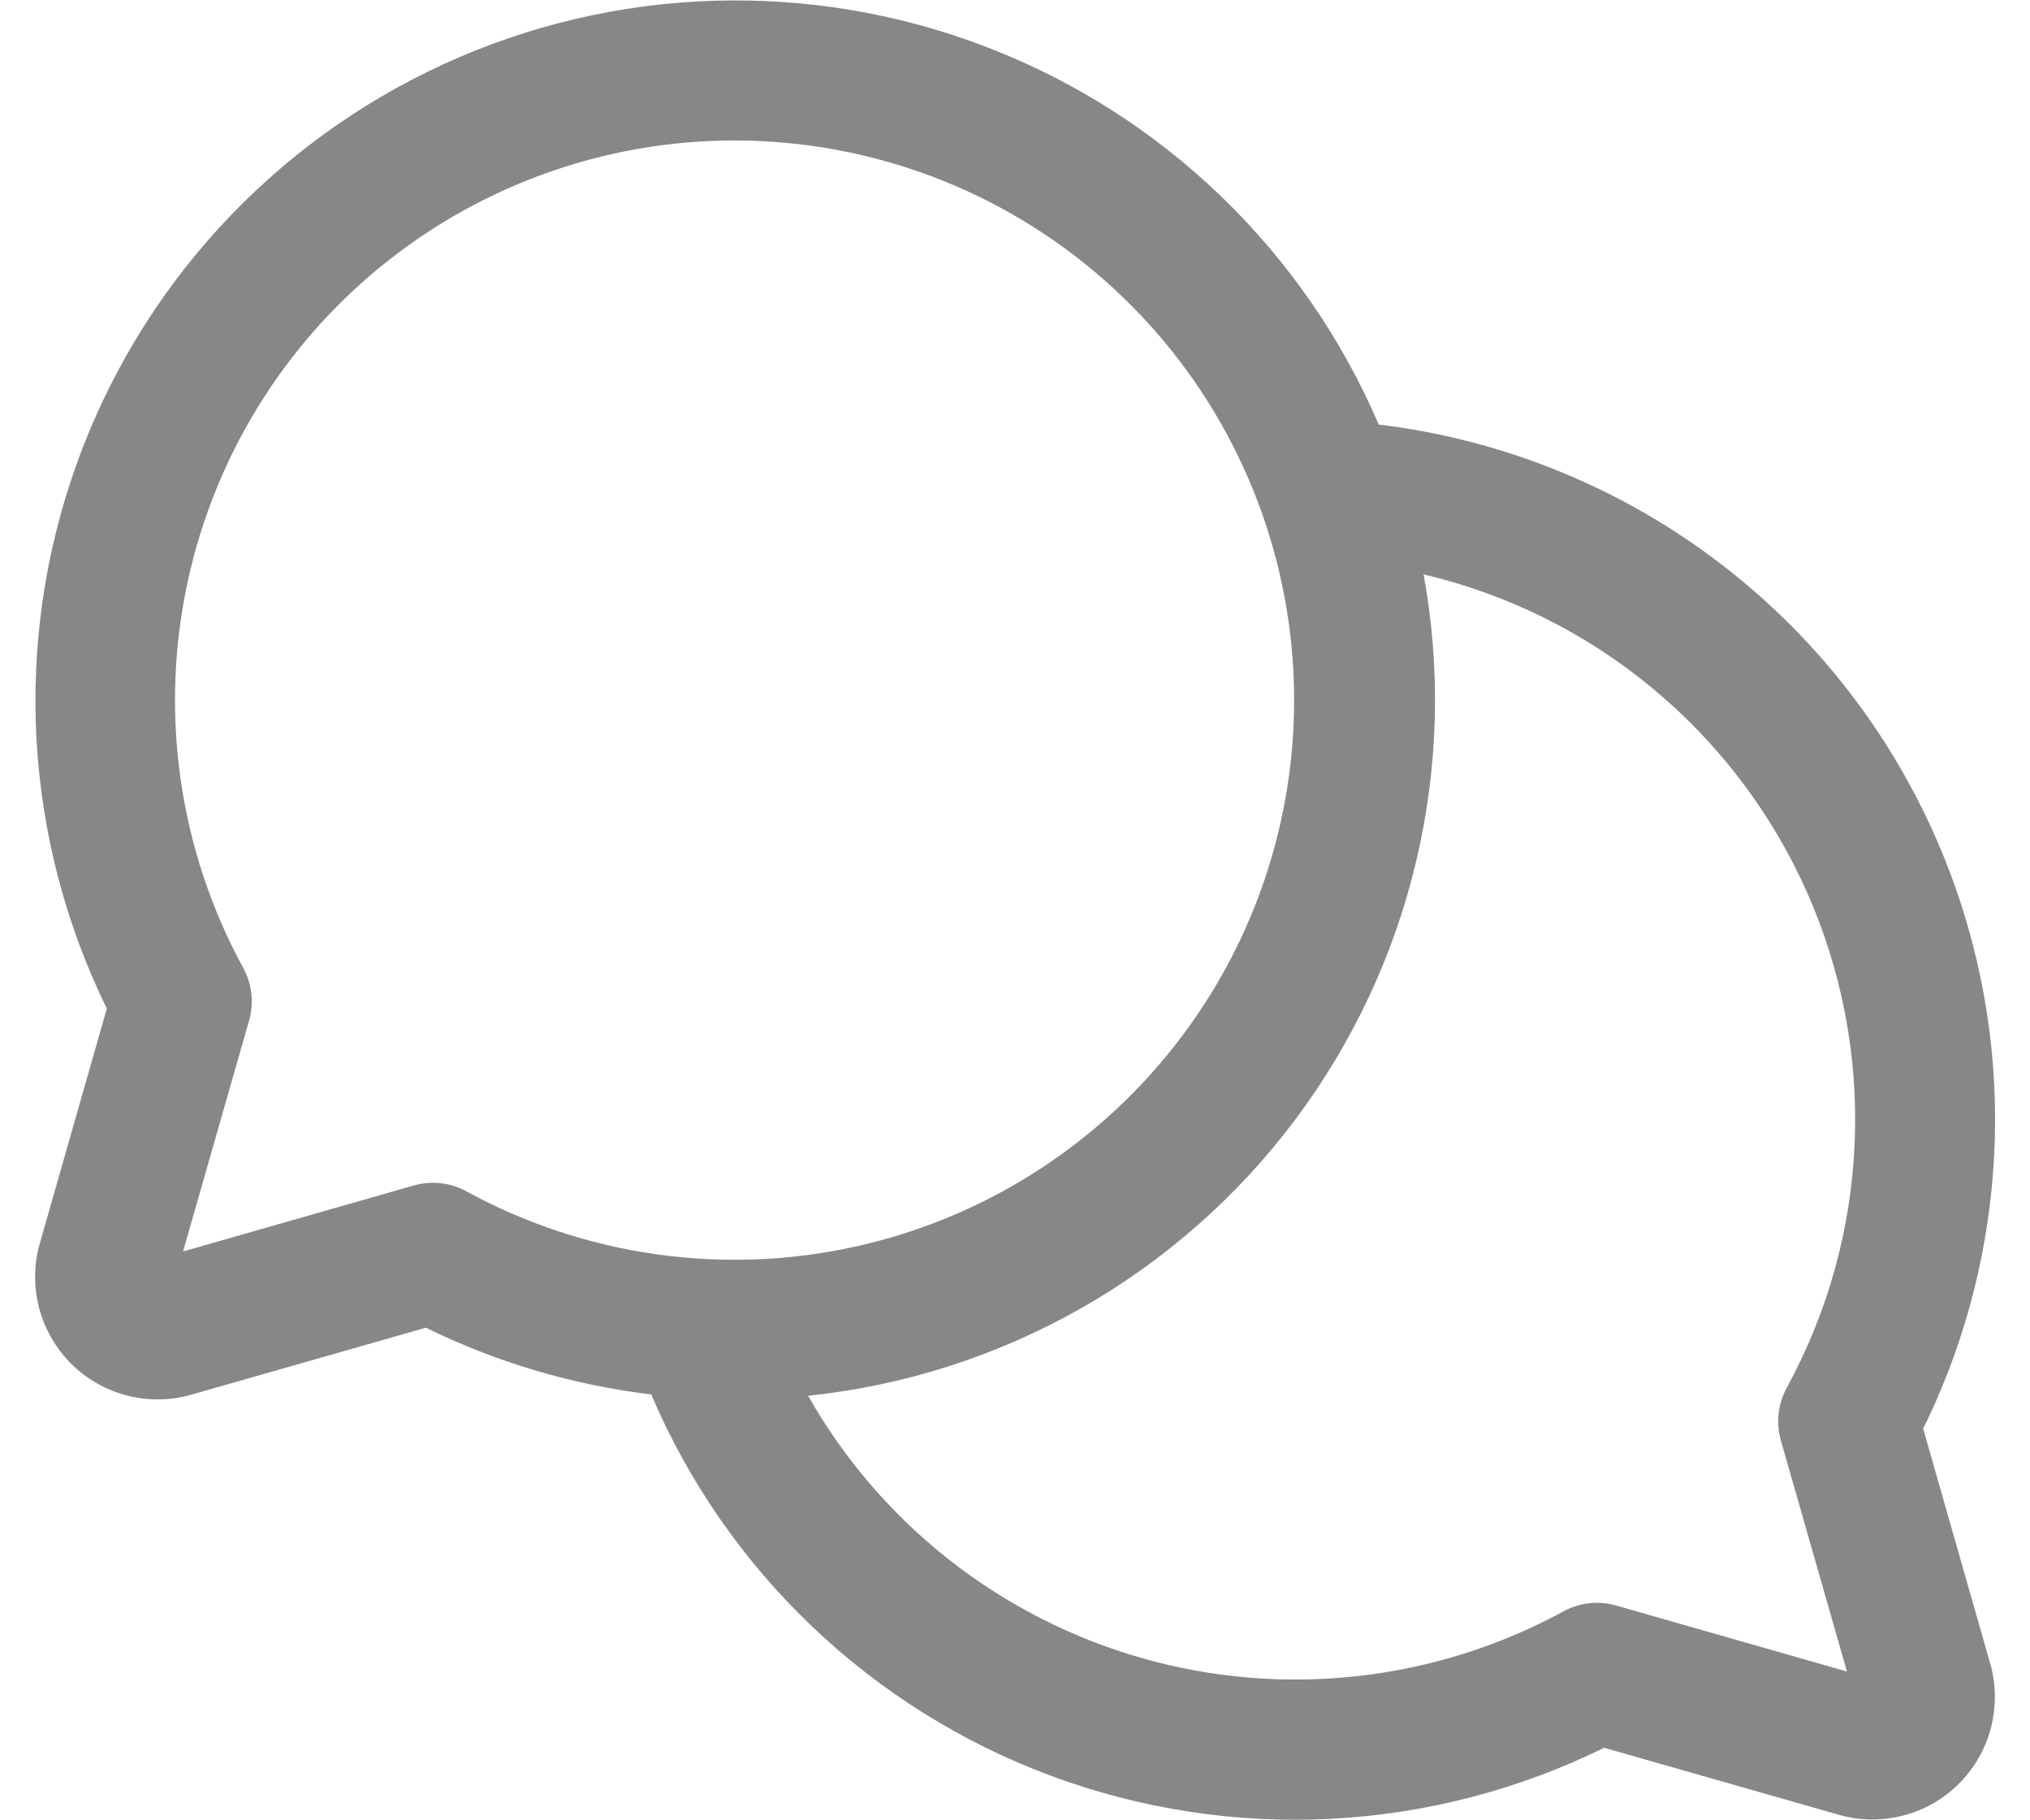 <svg width="29" height="26" viewBox="0 0 29 26" fill="none" xmlns="http://www.w3.org/2000/svg">
<path d="M27.474 20.406C28.179 18.973 28.53 17.391 28.499 15.793C28.467 14.196 28.053 12.63 27.291 11.225C26.53 9.82 25.443 8.619 24.121 7.721C22.8 6.823 21.282 6.255 19.696 6.064C19.17 4.837 18.404 3.729 17.443 2.803C16.482 1.877 15.345 1.153 14.1 0.674C12.854 0.194 11.526 -0.031 10.192 0.011C8.858 0.053 7.546 0.361 6.334 0.918C5.121 1.475 4.032 2.269 3.131 3.253C2.23 4.237 1.535 5.392 1.087 6.649C0.639 7.906 0.447 9.24 0.522 10.572C0.598 11.904 0.939 13.208 1.526 14.406L0.569 17.759C0.483 18.058 0.48 18.376 0.558 18.678C0.636 18.98 0.794 19.255 1.014 19.476C1.235 19.696 1.51 19.854 1.812 19.932C2.114 20.01 2.431 20.007 2.731 19.921L6.084 18.964C7.095 19.46 8.184 19.783 9.303 19.917C9.836 21.167 10.618 22.295 11.602 23.232C12.586 24.169 13.75 24.896 15.024 25.368C16.298 25.84 17.655 26.048 19.012 25.979C20.369 25.909 21.697 25.564 22.916 24.964L26.269 25.921C26.569 26.007 26.886 26.01 27.188 25.932C27.49 25.854 27.765 25.696 27.986 25.476C28.206 25.255 28.364 24.98 28.442 24.678C28.52 24.376 28.517 24.058 28.431 23.759L27.474 20.406ZM6.191 16.894C6.098 16.894 6.006 16.906 5.916 16.931L2.615 17.875L3.559 14.574C3.63 14.322 3.599 14.053 3.474 13.824C2.554 12.136 2.274 10.173 2.684 8.295C3.094 6.417 4.167 4.749 5.707 3.598C7.246 2.447 9.149 1.889 11.066 2.027C12.983 2.164 14.787 2.988 16.146 4.348C17.505 5.707 18.329 7.51 18.467 9.428C18.605 11.345 18.047 13.248 16.895 14.787C15.744 16.326 14.077 17.4 12.199 17.81C10.321 18.22 8.358 17.939 6.67 17.02C6.524 16.938 6.359 16.895 6.191 16.894ZM25.441 20.574L26.385 23.875L23.084 22.931C22.832 22.86 22.563 22.891 22.334 23.016C20.49 24.019 18.327 24.258 16.309 23.682C14.291 23.106 12.58 21.761 11.544 19.936C12.913 19.794 14.238 19.369 15.436 18.691C16.634 18.012 17.678 17.093 18.504 15.991C19.329 14.889 19.919 13.629 20.234 12.289C20.55 10.949 20.585 9.558 20.337 8.204C21.536 8.486 22.653 9.041 23.601 9.826C24.55 10.611 25.305 11.604 25.807 12.728C26.309 13.852 26.545 15.076 26.496 16.306C26.448 17.537 26.116 18.739 25.526 19.82C25.4 20.05 25.369 20.321 25.441 20.574Z" fill="#878787"/>
</svg>
